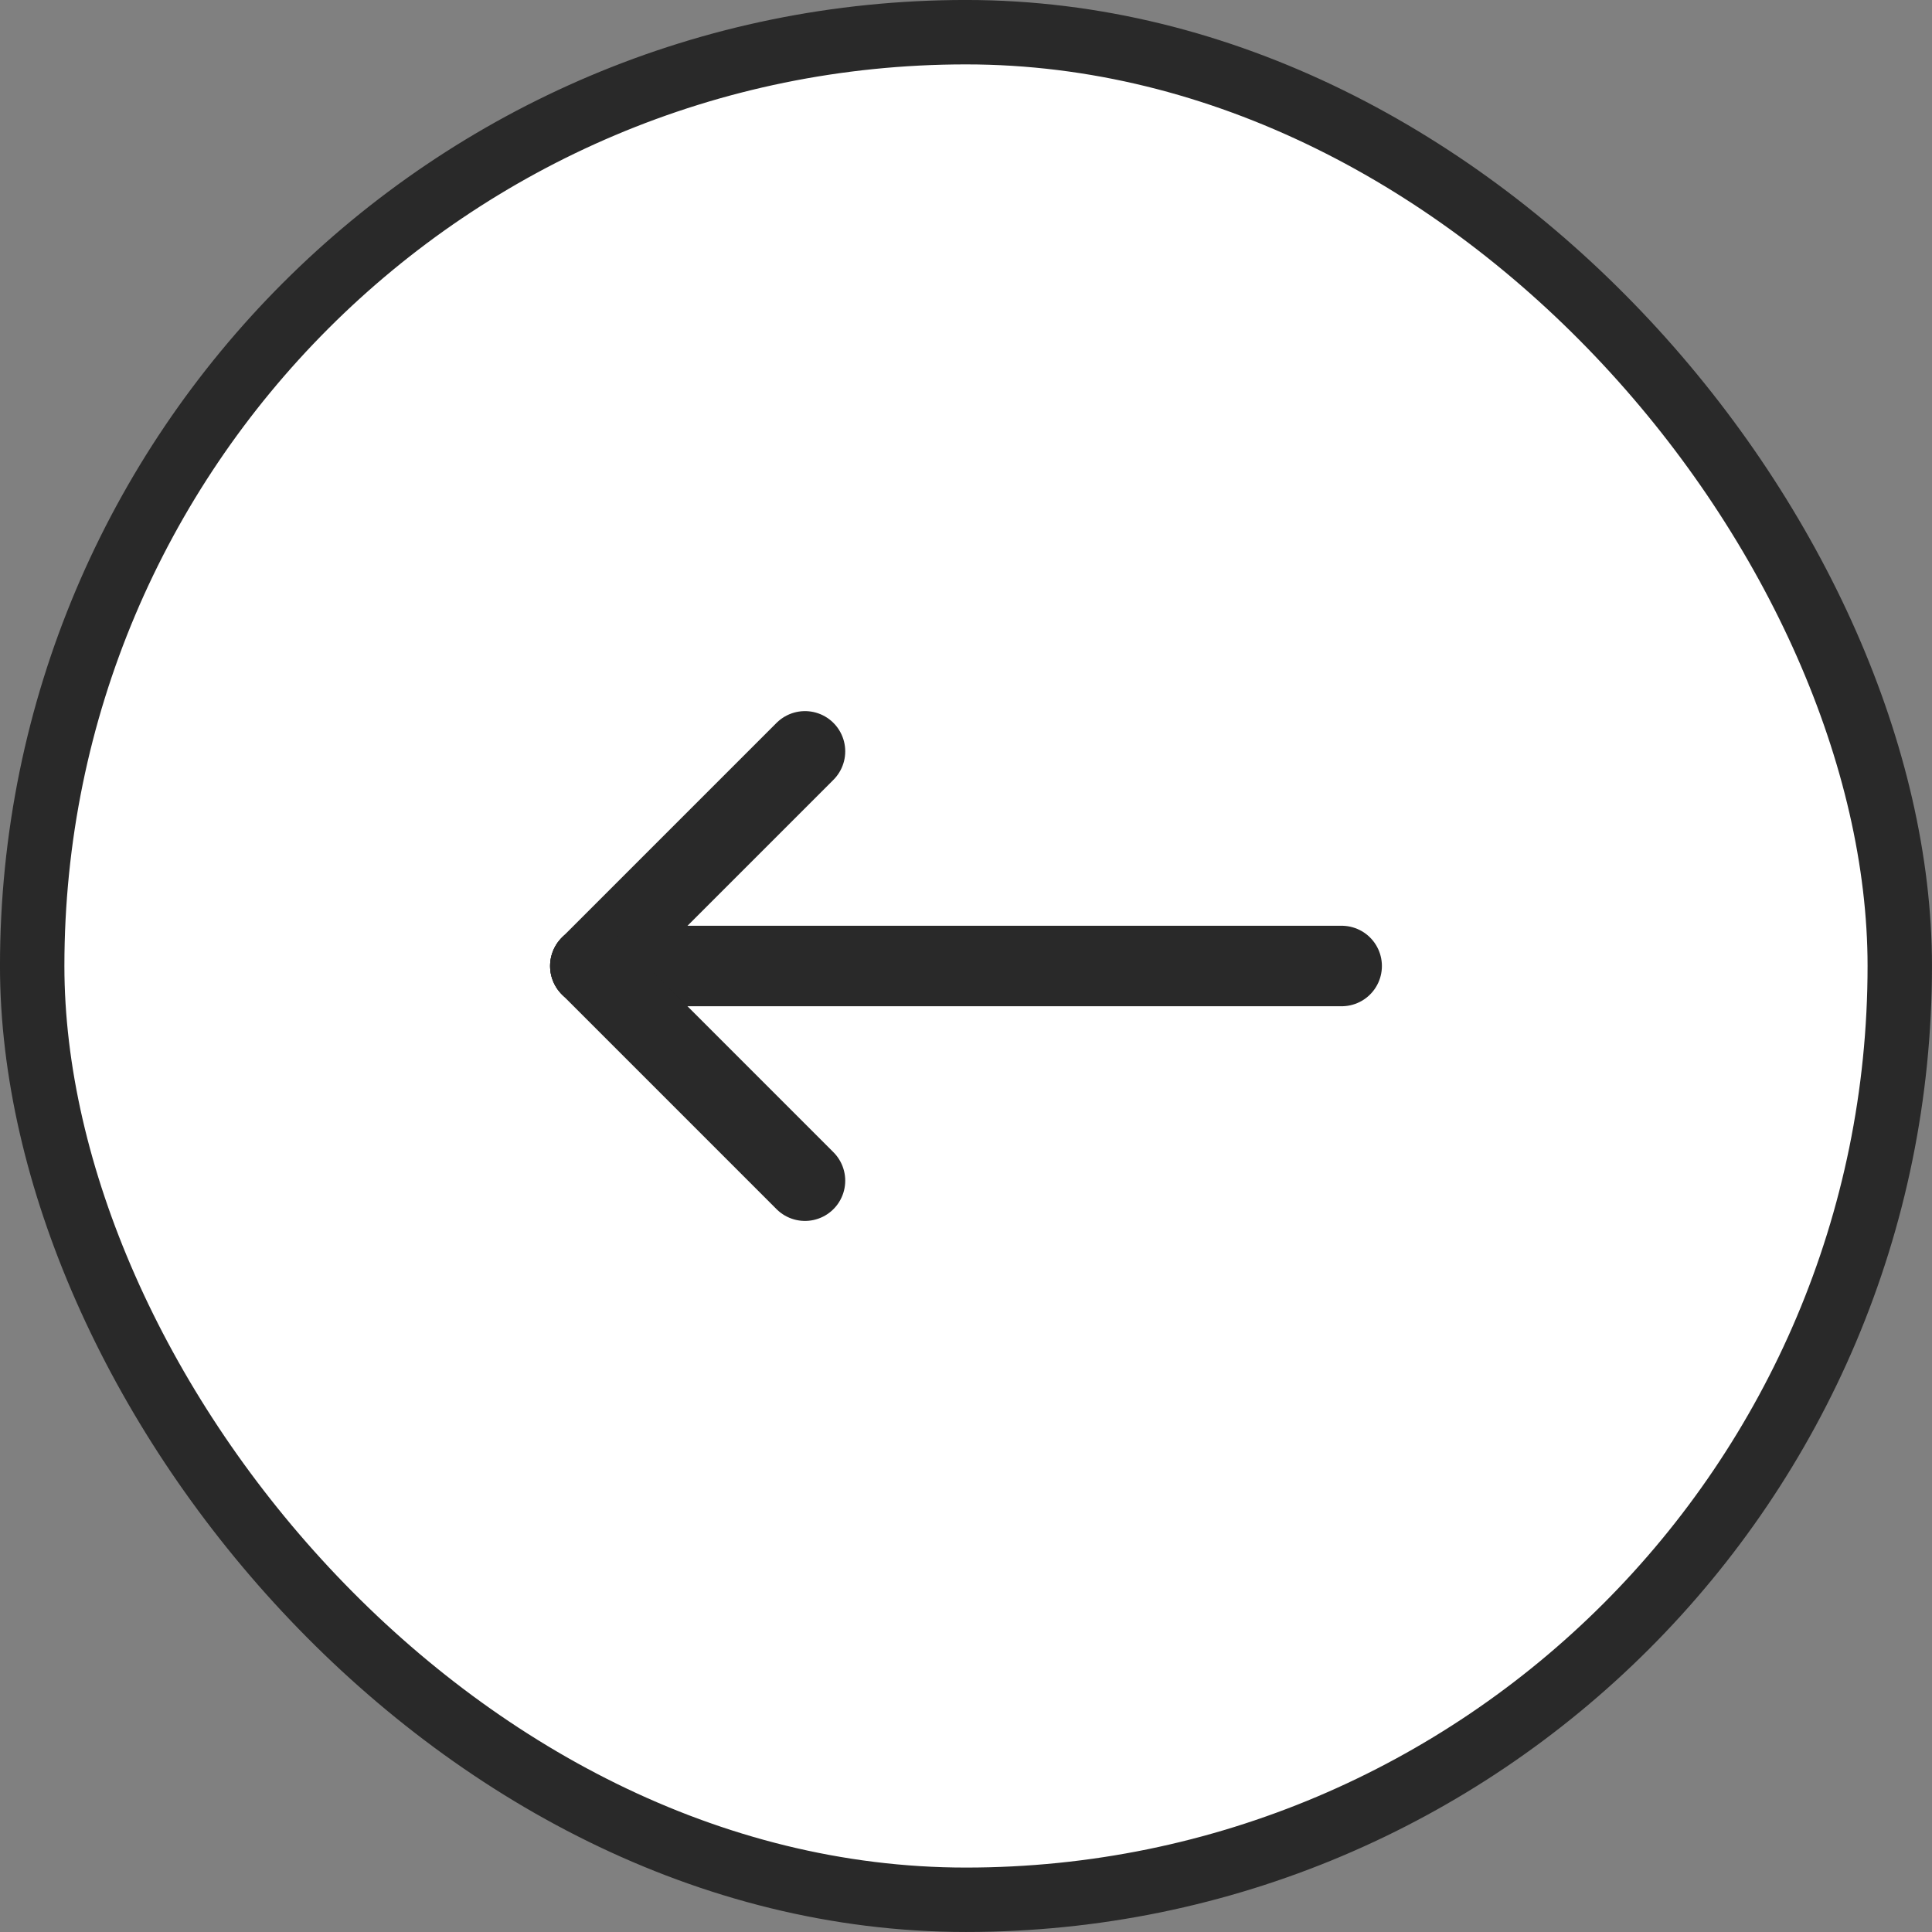 <svg width="50" height="50" viewBox="0 0 50 50" fill="none" xmlns="http://www.w3.org/2000/svg">
<rect x="0" y="0" width="50" height="50" fill="#808080" stroke="none"/>
<rect x="0.833" y="0.833" width="48.333" height="48.333" rx="24.167" fill="white"/>
<rect x="0.833" y="0.833" width="48.333" height="48.333" rx="24.167" stroke="#292929" stroke-width="1.667"/>
<g clip-path="url(#clip0_118_541)">
<path d="M34.722 25L15.278 25" stroke="#292929" stroke-width="2.083" stroke-linecap="round" stroke-linejoin="round"/>
<path d="M20.833 19.445L15.278 25" stroke="#292929" stroke-width="2.083" stroke-linecap="round" stroke-linejoin="round"/>
<path d="M20.833 30.556L15.278 25" stroke="#292929" stroke-width="2.083" stroke-linecap="round" stroke-linejoin="round"/>
</g>
<defs>
<clipPath id="clip0_118_541">
<rect width="33.333" height="33.333" fill="white" transform="matrix(-1 0 0 -1 41.667 41.667)"/>
</clipPath>
</defs>
</svg>
